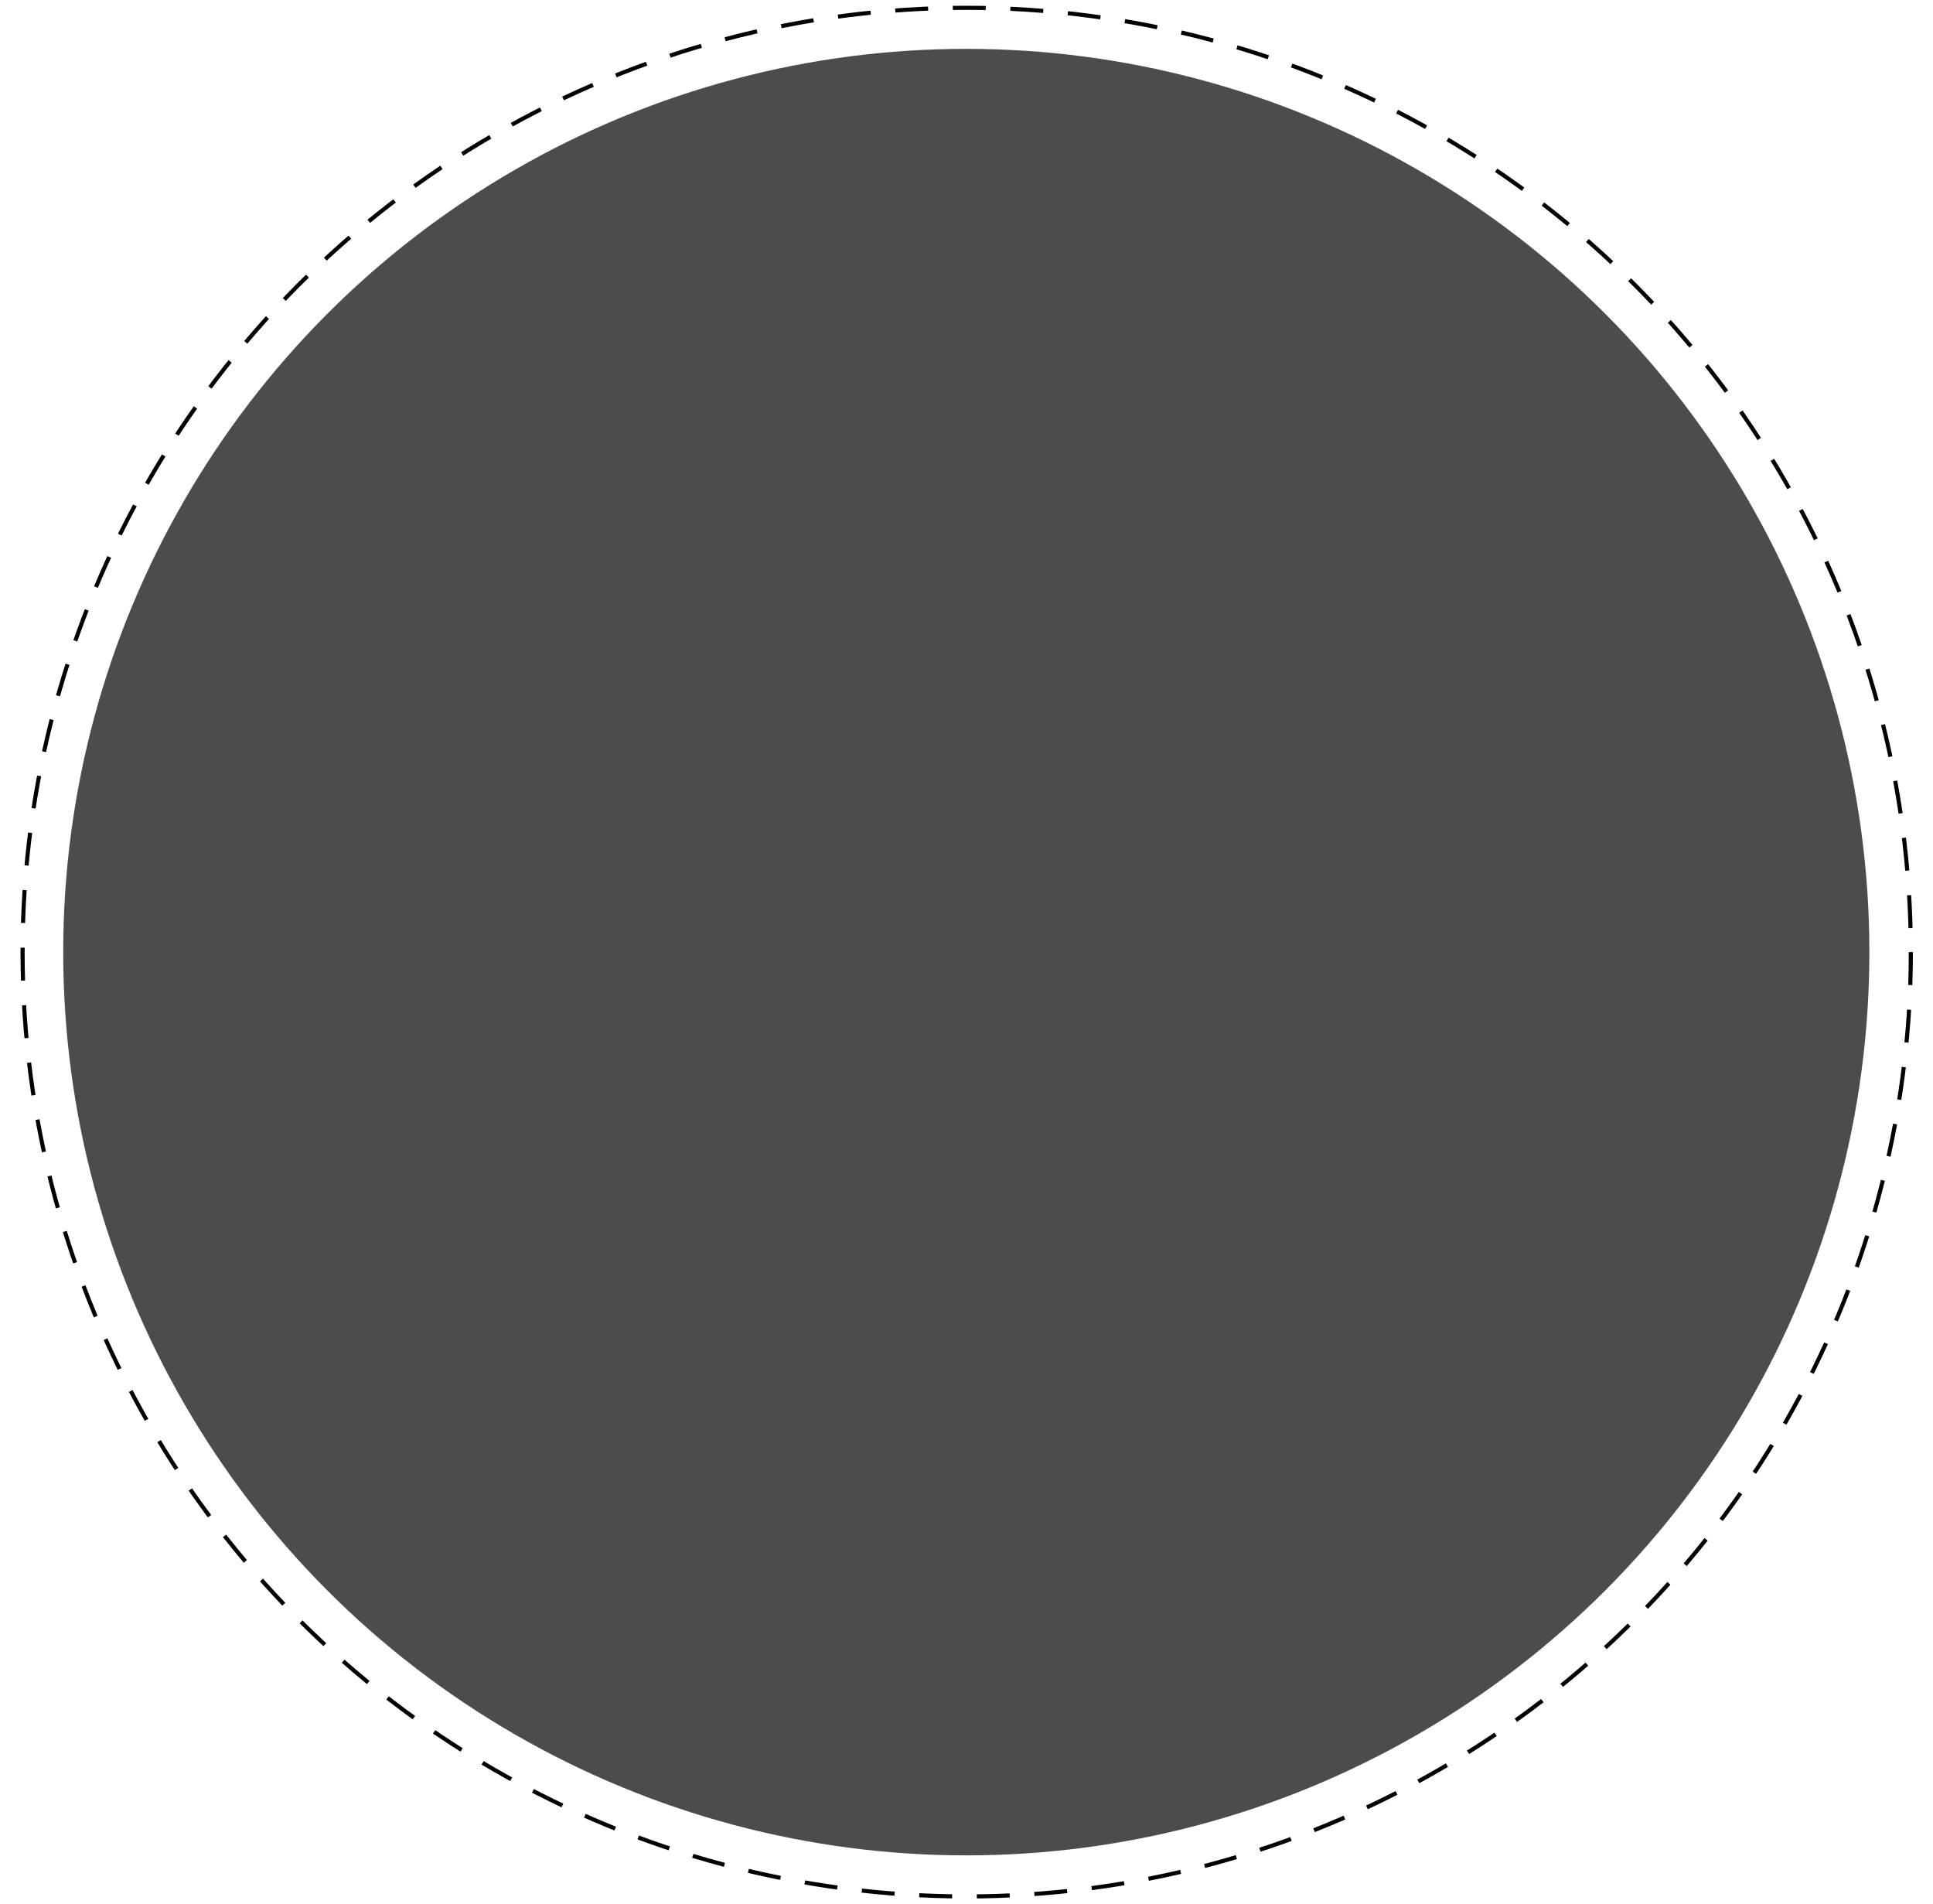 <?xml version="1.0" encoding="utf-8"?>
<!-- Generator: Adobe Illustrator 22.0.0, SVG Export Plug-In . SVG Version: 6.00 Build 0)  -->
<svg version="1.1" id="Layer_1" xmlns="http://www.w3.org/2000/svg" xmlns:xlink="http://www.w3.org/1999/xlink" x="0px" y="0px"
	 viewBox="0 0 470.9 463.7" style="enable-background:new 0 0 470.9 463.7;" xml:space="preserve">
<style type="text/css">
	.st0{opacity:0.7;enable-background:new    ;}
	.st1{enable-background:new    ;}
	.st2{fill:none;stroke:#000000;stroke-miterlimit:10;stroke-dasharray:8.018,6.014;}
</style>
<circle class="st0" cx="235.4" cy="231.9" r="220"/>
<g class="st1">
	<circle class="st2" cx="235.5" cy="231.9" r="230"/>
</g>
</svg>
